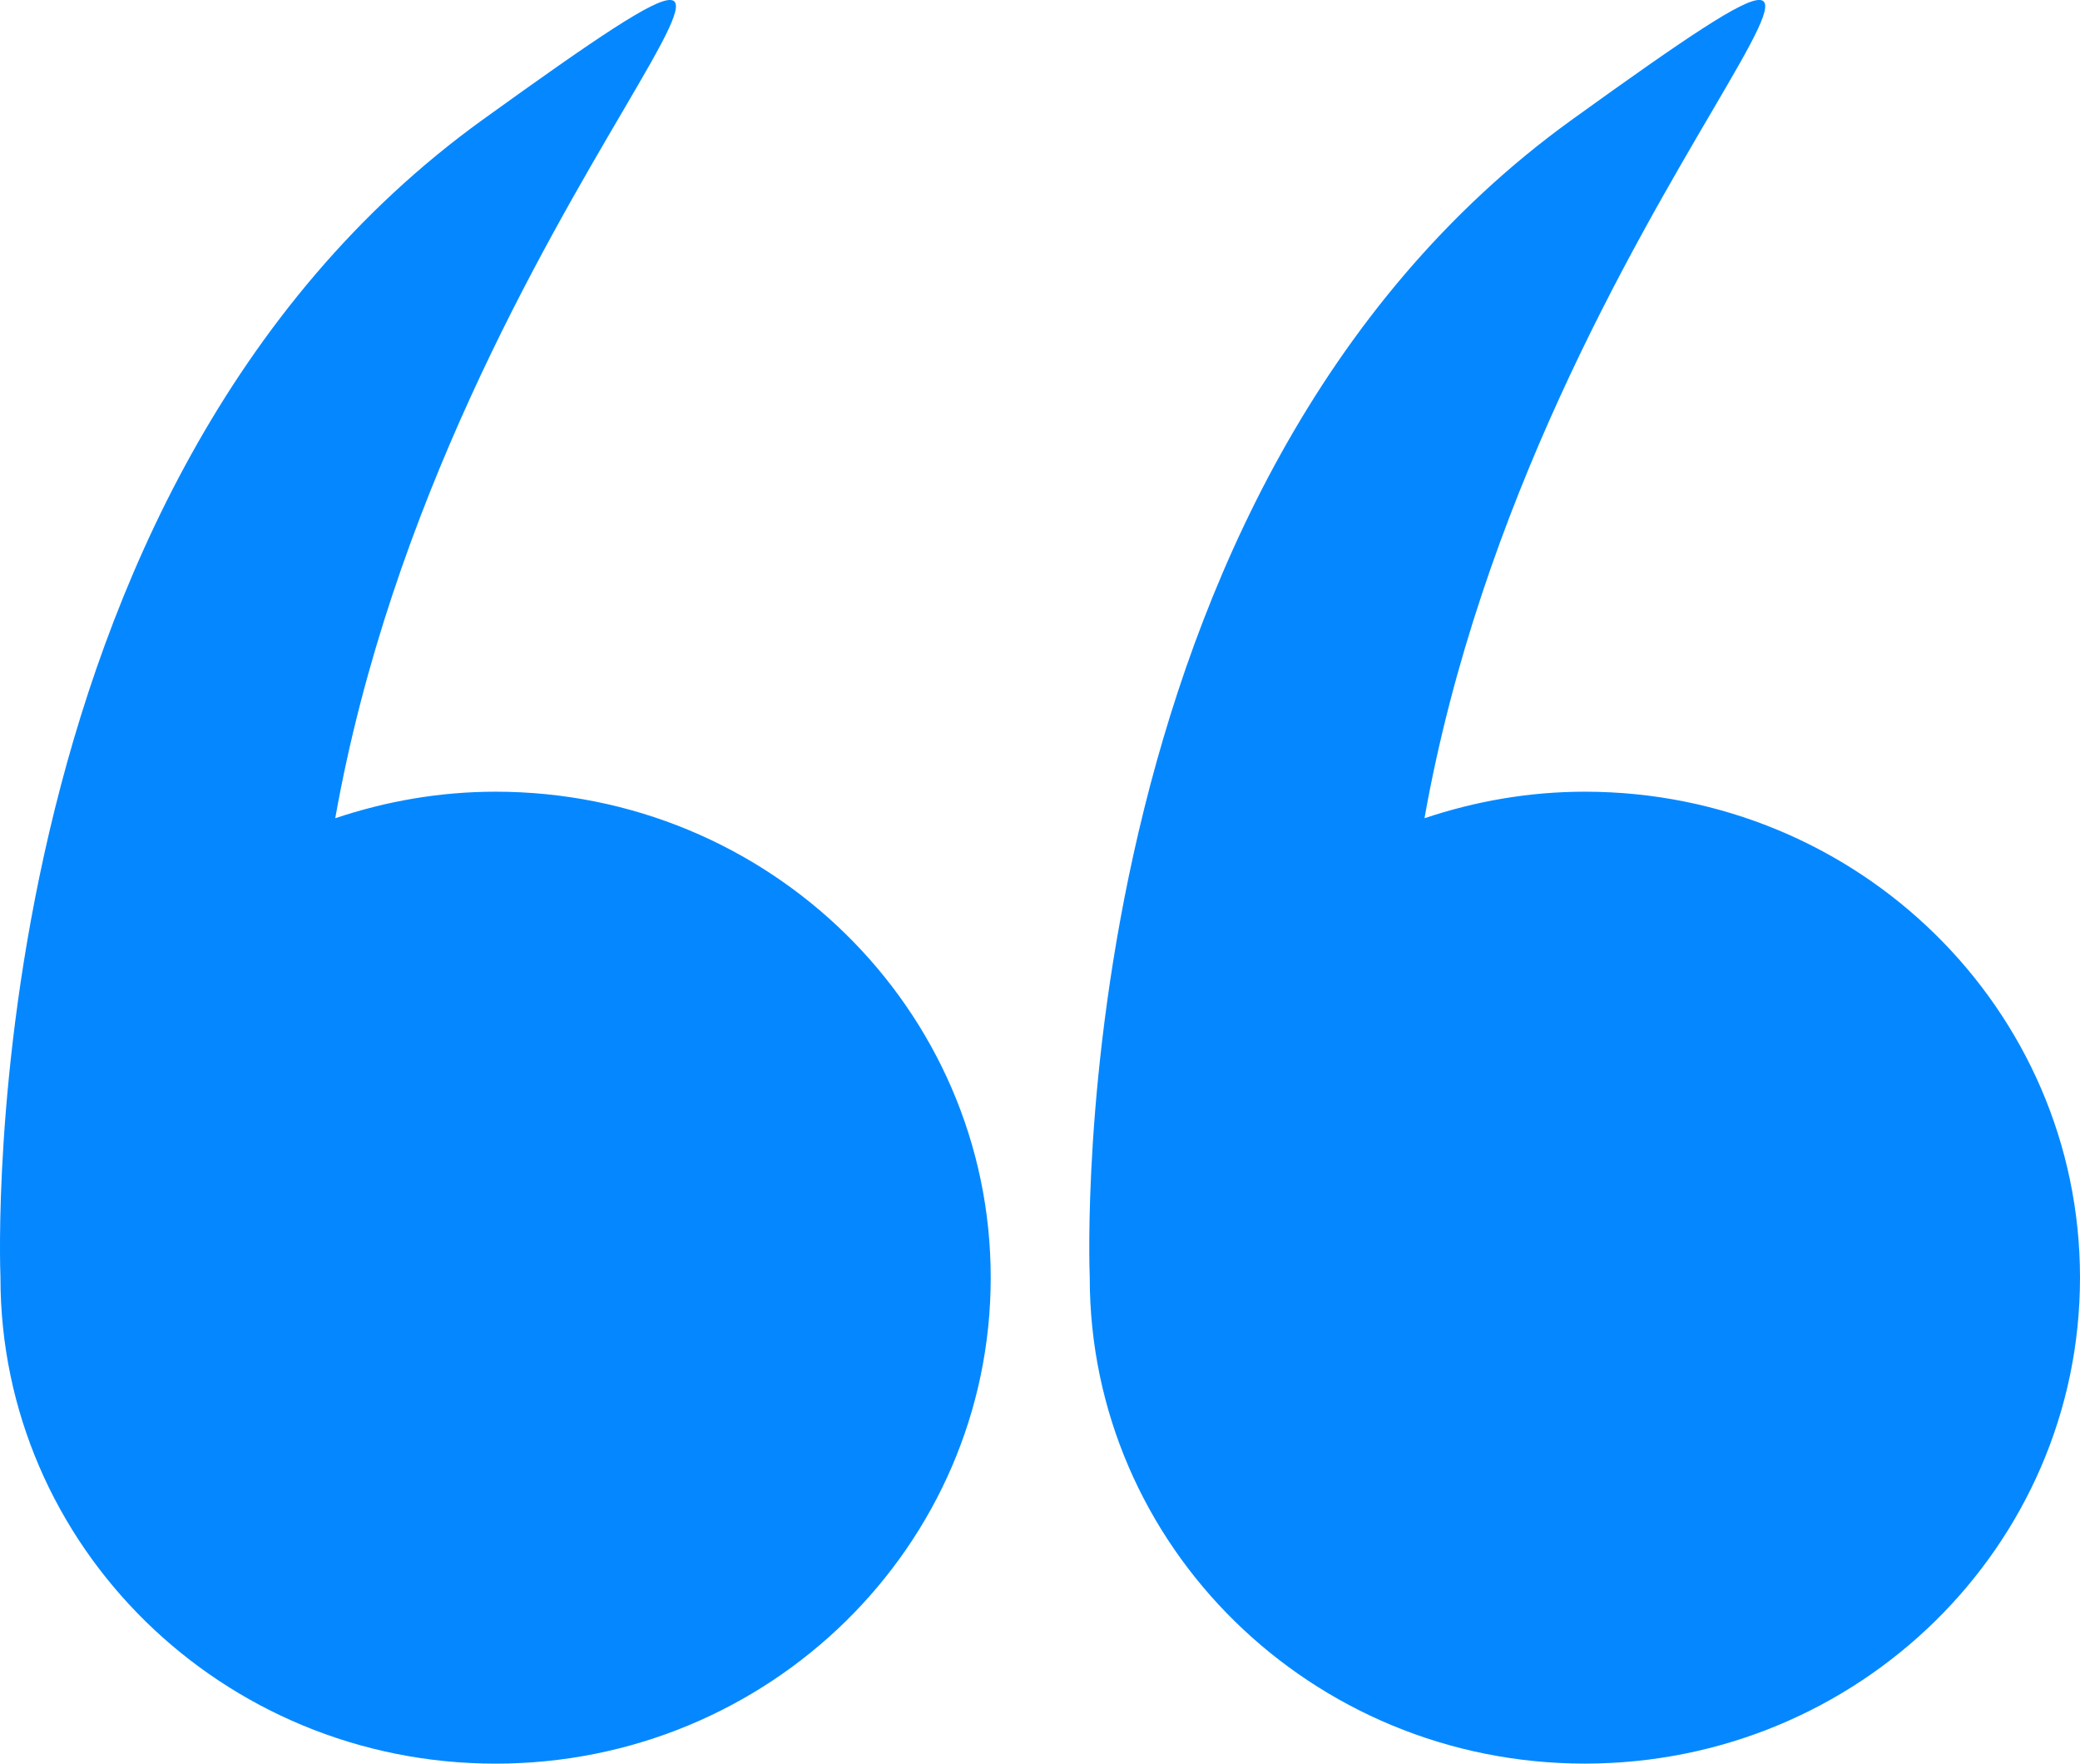 <svg width="46" height="39" viewBox="0 0 46 39" fill="none" xmlns="http://www.w3.org/2000/svg">
<path d="M0.01 28.239C0.01 28.244 0.01 28.248 0.01 28.253C0.01 34.188 4.912 39 10.96 39C17.008 39 21.91 34.188 21.91 28.253C21.91 22.318 17.007 17.507 10.96 17.507C9.717 17.507 8.527 17.72 7.414 18.094C9.878 4.225 20.899 -4.72 10.682 2.642C-0.646 10.805 -0.002 27.925 0.01 28.239Z" fill="#0588FF"/>
<path d="M35.05 17.507C33.807 17.507 32.617 17.72 31.503 18.094C33.968 4.224 44.989 -4.72 34.772 2.641C23.444 10.805 24.088 27.925 24.1 28.238C24.1 28.243 24.1 28.248 24.1 28.253C24.1 34.188 29.002 38.999 35.05 38.999C41.098 38.999 46 34.188 46 28.253C46 22.318 41.097 17.507 35.05 17.507Z" fill="#0588FF"/>
</svg>
